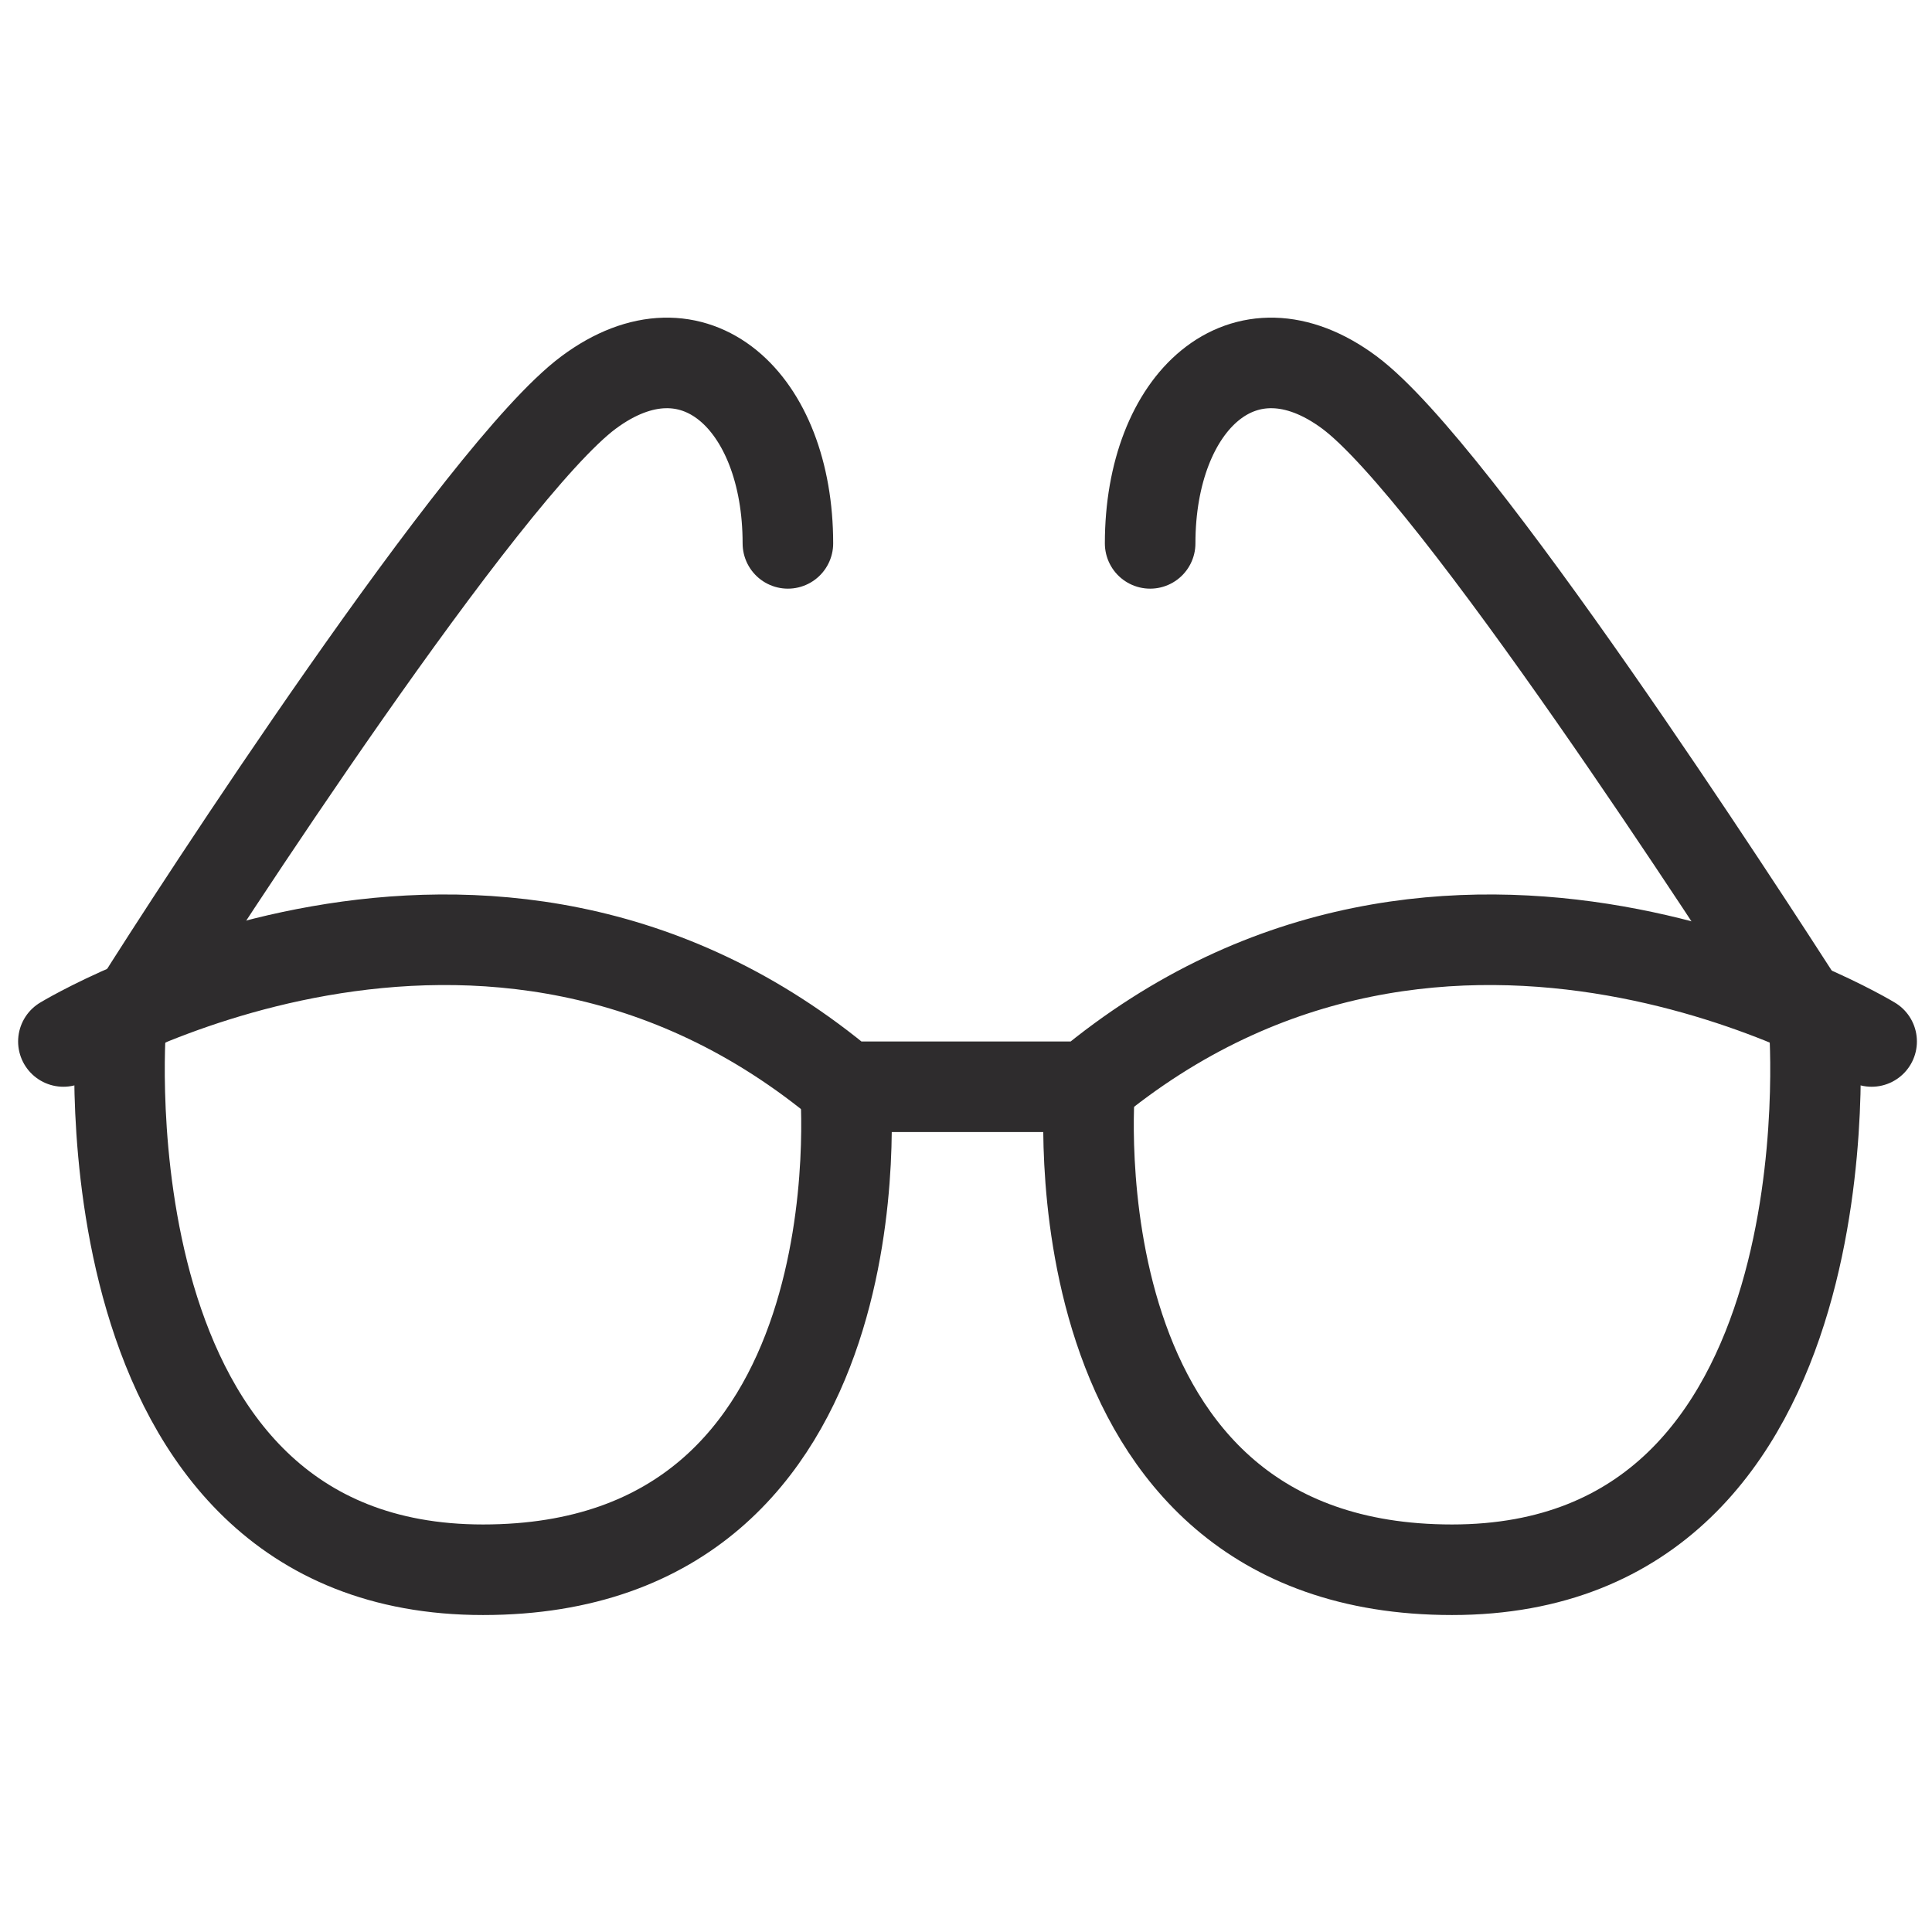 <svg viewBox="0 0 64 64" xmlns="http://www.w3.org/2000/svg"><g fill="none" stroke="#2e2c2d" stroke-linecap="round" stroke-linejoin="round" stroke-width="3"><path d="m4.4 33.4-.4.6s-1.4 18 12 18 12-16 12-16m31.7-2.6.4.6s1.4 18-12 18-12-16-12-16"/><path d="m26.1 18c0-4.7-3.1-7.6-6.6-5s-13 17.2-15 20.4m33.6-15.4c0-4.7 3.1-7.6 6.6-5s13 17.3 15 20.4"/><path d="m62 34.5s-14-8.5-26 1.5h-8c-11.9-10-25.9-1.5-25.9-1.5"/></g></svg>
